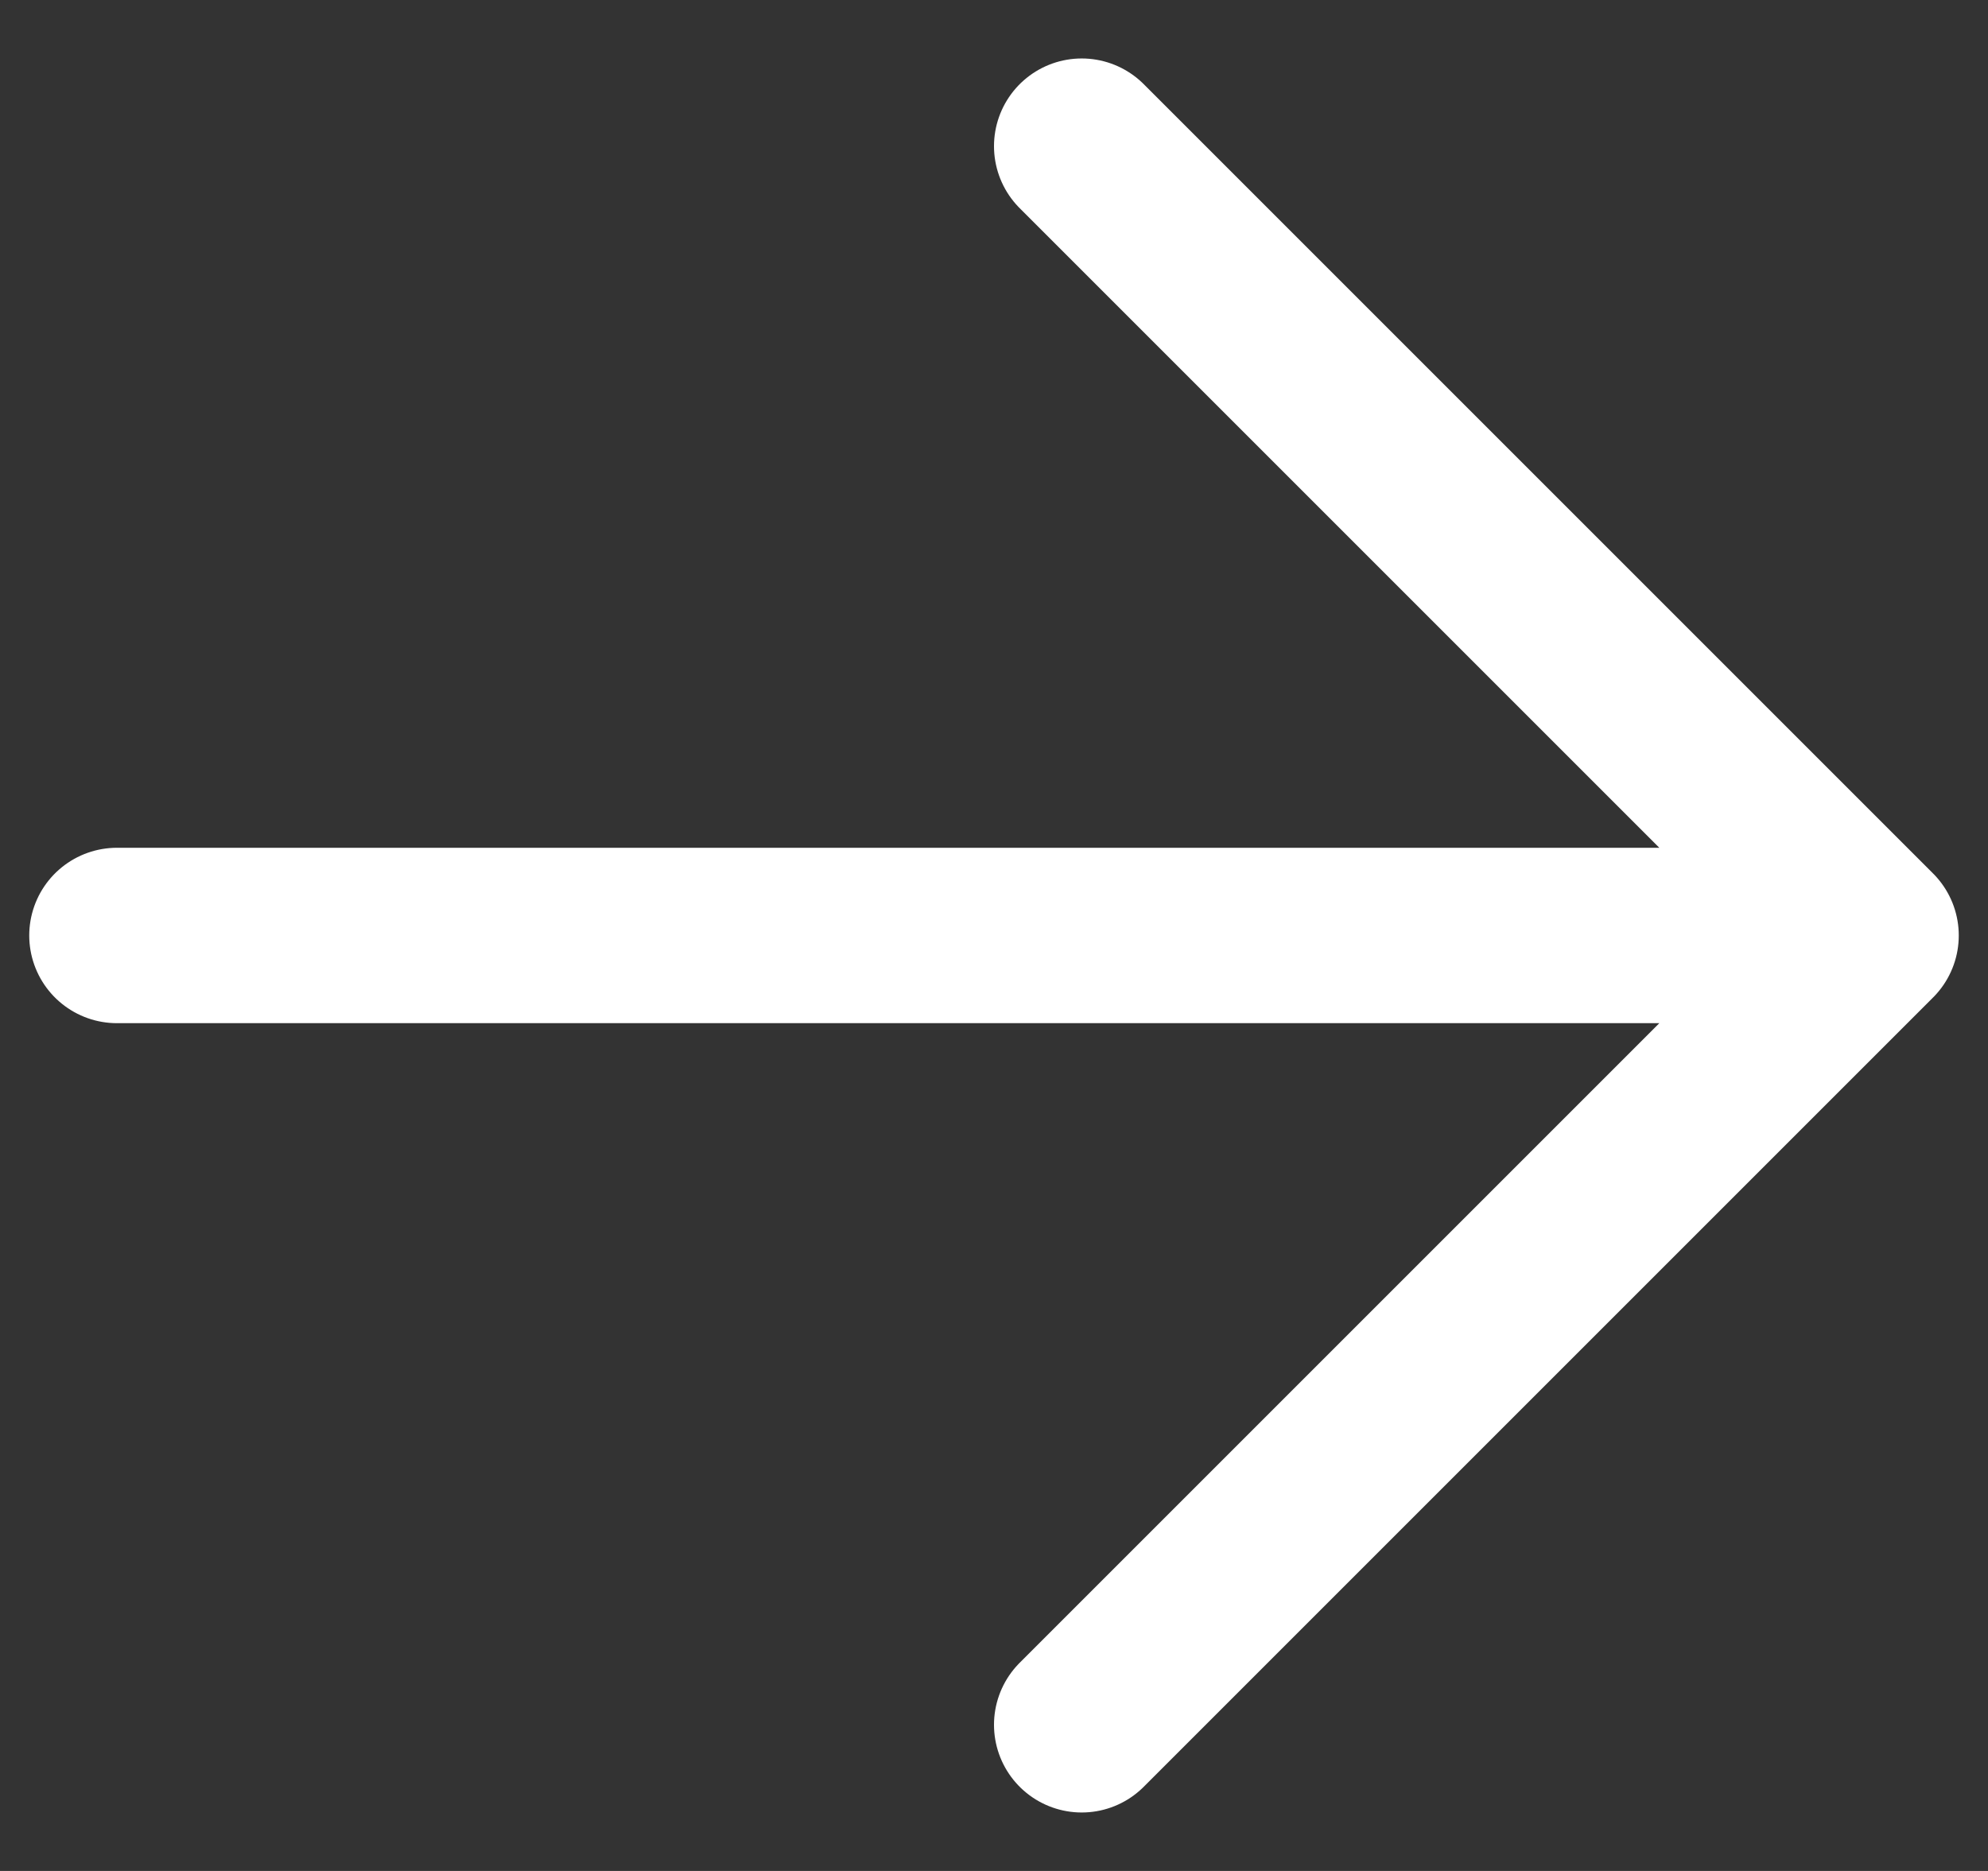 <svg width="17" height="16" viewBox="0 0 17 16" fill="none" xmlns="http://www.w3.org/2000/svg">
<rect x="0" y="0" width="17" height="16" fill="#333333" stroke="none"/>
<path d="M1 8H16M16 8L9.25 14.75M16 8L9.25 1.25" stroke="white" stroke-width="1.5" stroke-linecap="round" stroke-linejoin="round"/>
</svg>
